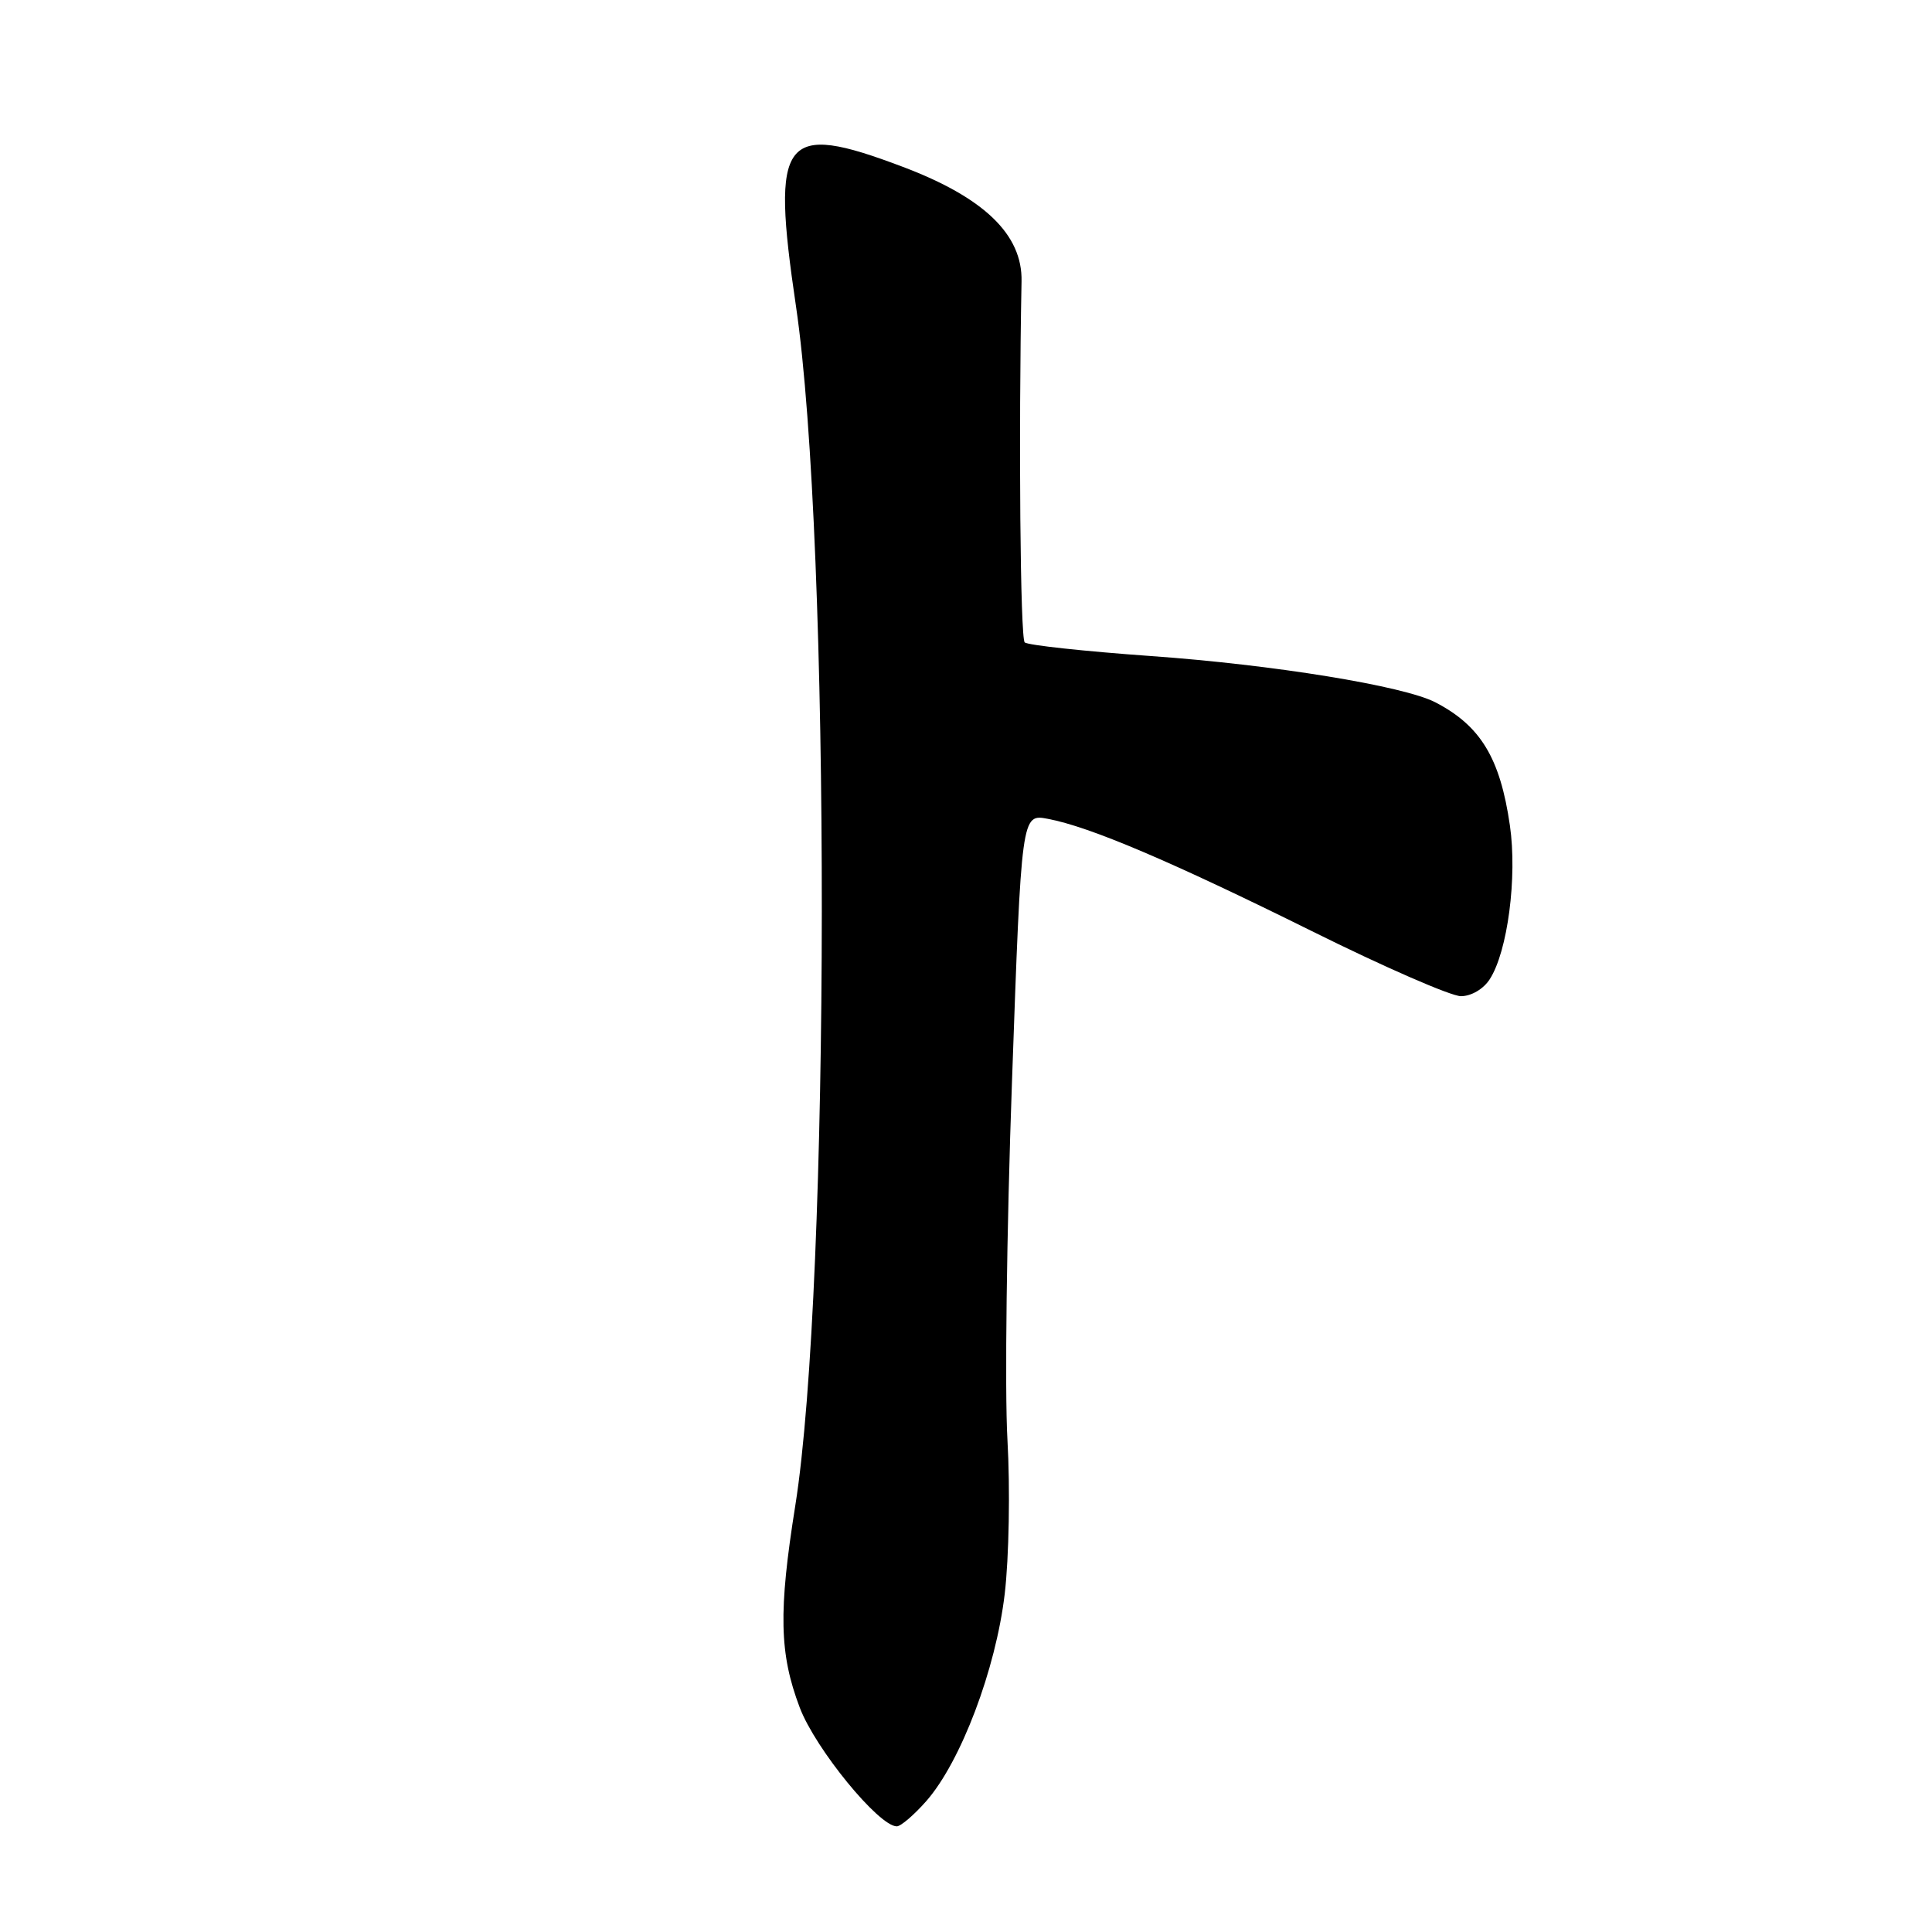 <?xml version="1.0" encoding="UTF-8" standalone="no"?>
<!DOCTYPE svg PUBLIC "-//W3C//DTD SVG 1.1//EN" "http://www.w3.org/Graphics/SVG/1.1/DTD/svg11.dtd" >
<svg xmlns="http://www.w3.org/2000/svg" xmlns:xlink="http://www.w3.org/1999/xlink" version="1.1" viewBox="0 0 256 256">
 <g >
 <path fill="currentColor"
d=" M 122.75 238.64 C 127.32 233.42 131.95 221.20 133.13 211.20 C 133.70 206.37 133.86 197.27 133.49 190.74 C 133.12 184.27 133.39 162.97 134.09 143.41 C 135.35 107.84 135.35 107.84 138.84 108.50 C 144.39 109.54 155.17 114.13 173.85 123.39 C 183.39 128.13 192.27 132.00 193.58 132.00 C 194.95 132.00 196.57 131.05 197.40 129.75 C 199.77 126.09 201.06 116.21 200.07 109.38 C 198.78 100.45 196.19 96.17 190.19 93.06 C 185.99 90.89 168.74 88.08 152.50 86.93 C 143.70 86.30 136.17 85.49 135.78 85.12 C 135.19 84.58 134.96 57.77 135.36 37.27 C 135.49 31.08 130.38 26.16 119.58 22.09 C 103.64 16.07 102.14 18.04 105.47 40.57 C 110.08 71.76 110.02 170.35 105.38 199.50 C 103.14 213.54 103.26 219.11 105.97 226.26 C 108.03 231.71 116.44 242.00 118.83 242.00 C 119.36 242.00 121.12 240.49 122.75 238.64 Z "/>
</g>
</svg>
